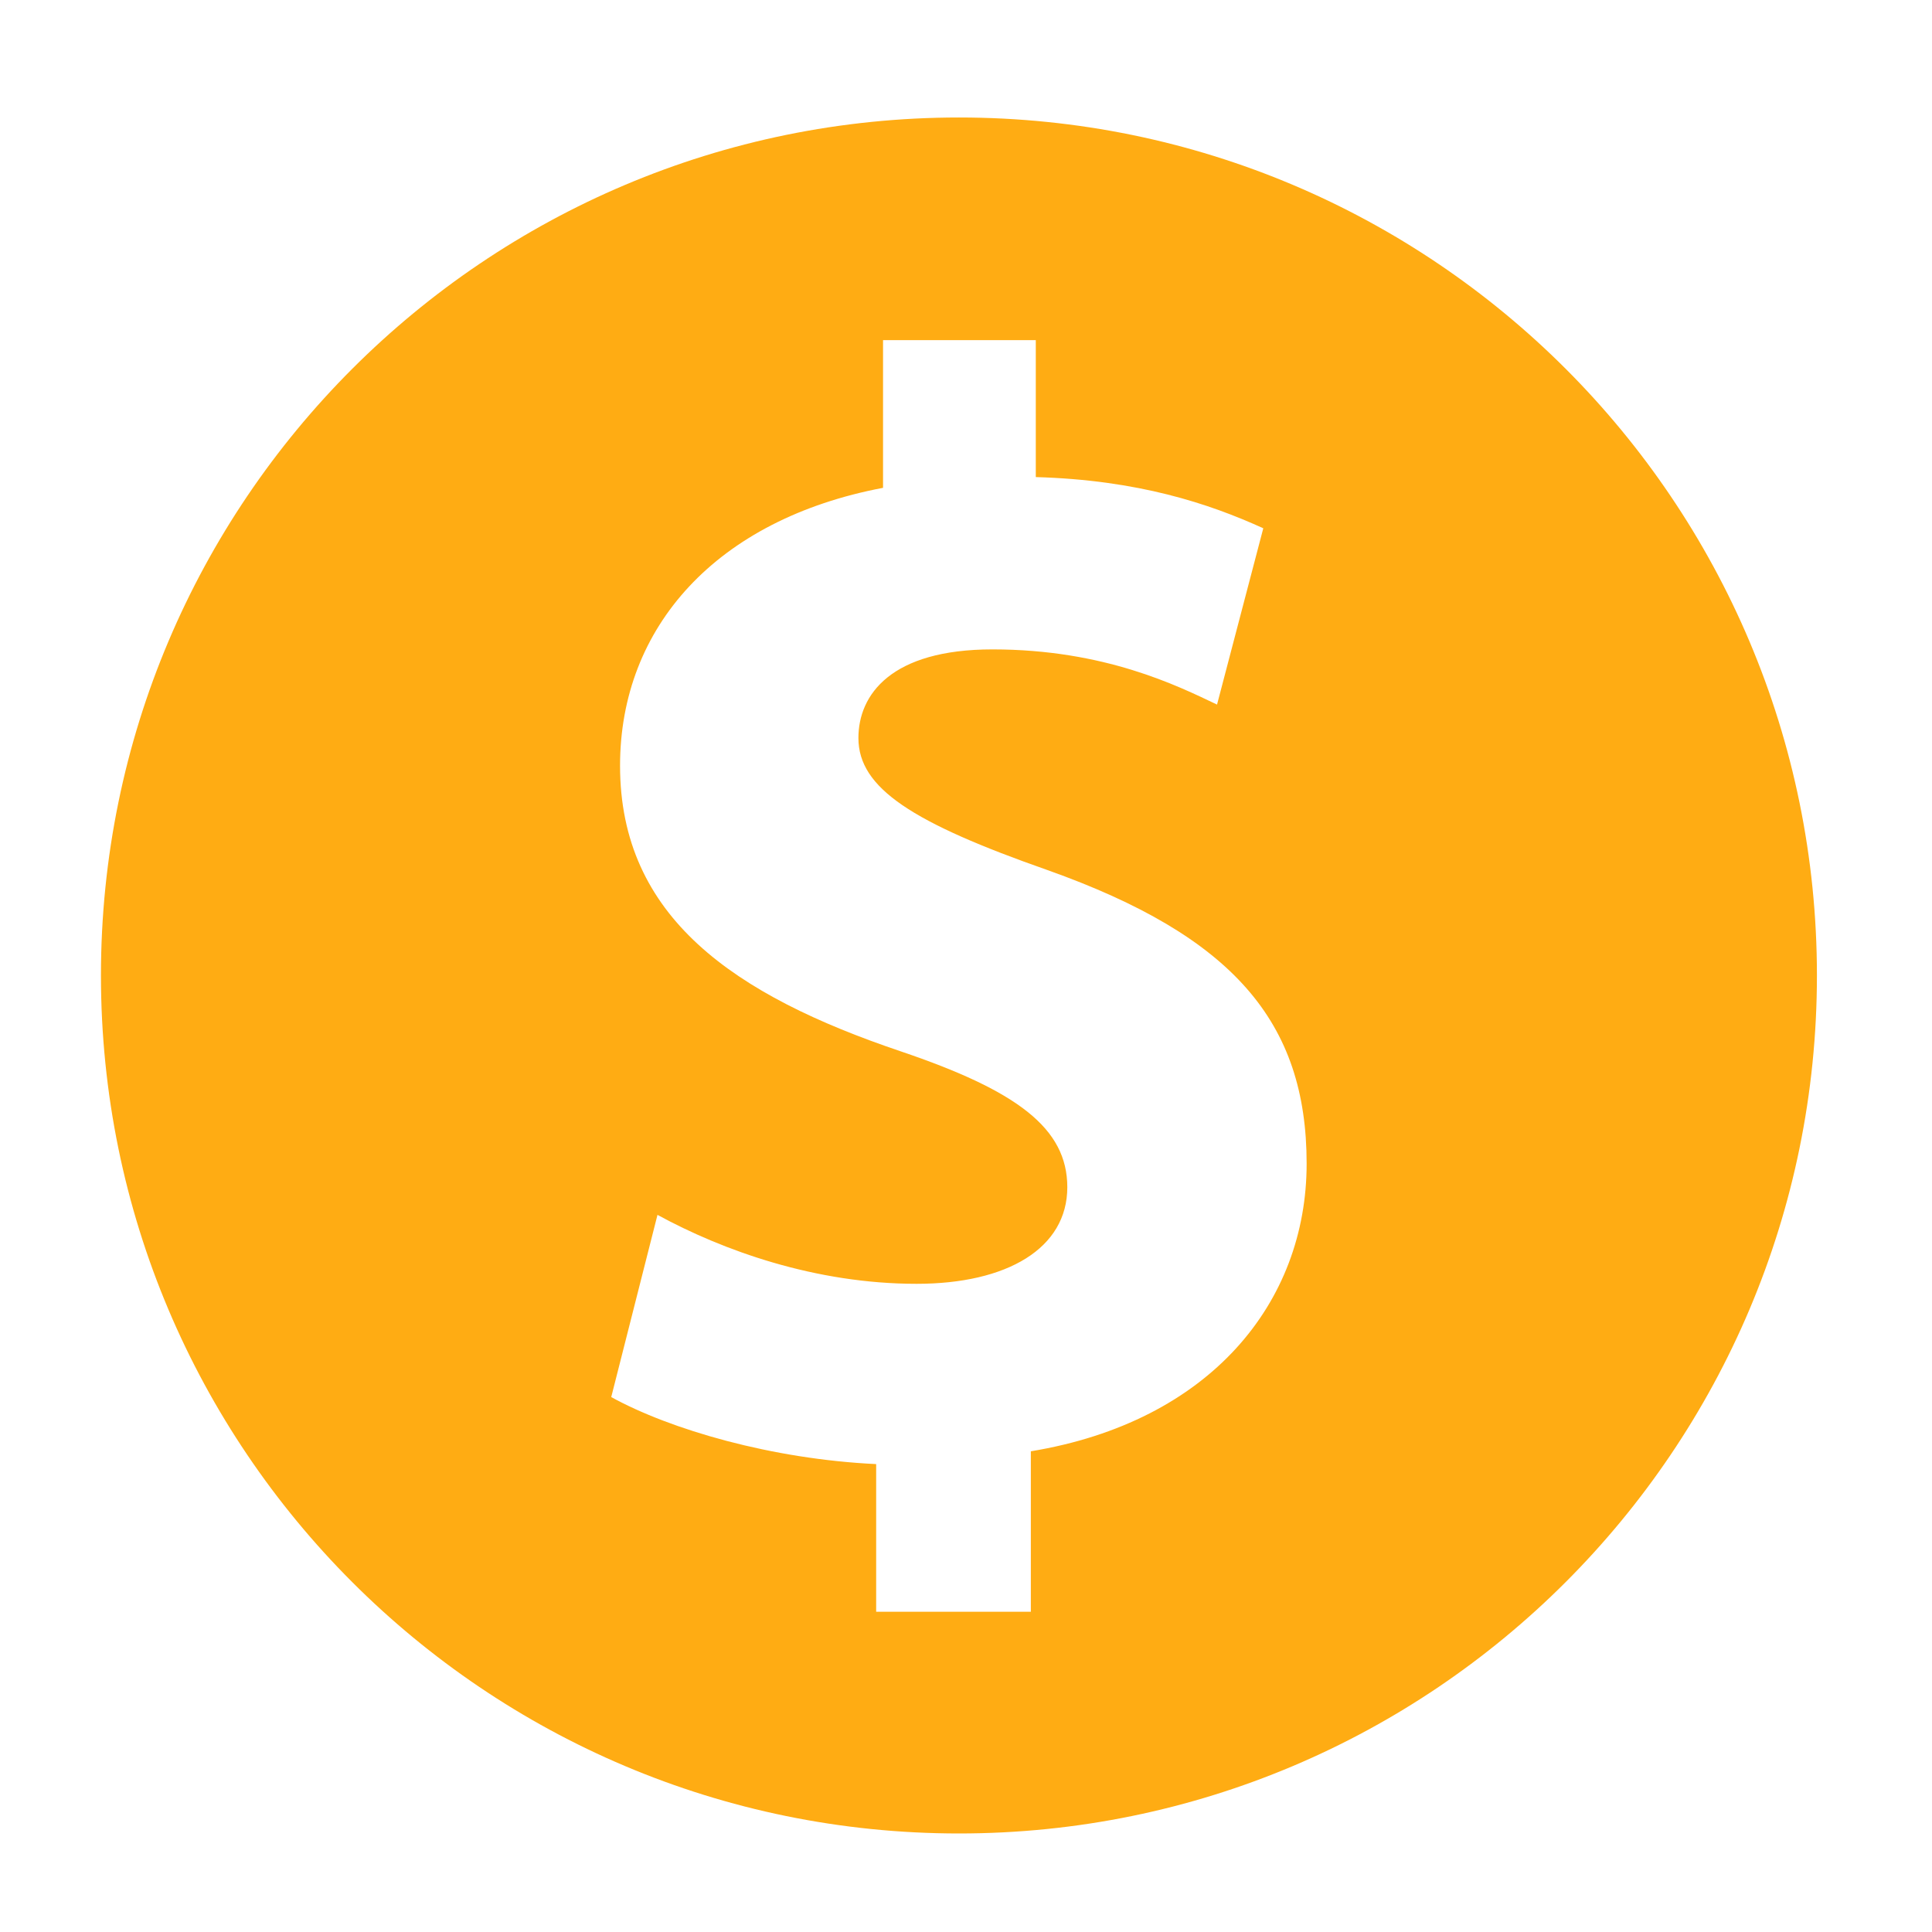 <svg width="16" height="16" viewBox="0 0 16 16" fill="none" xmlns="http://www.w3.org/2000/svg">
<g clip-path="url(#clip0_40681_18193)">
<path d="M7.942 0.973C4.018 0.973 0.836 4.154 0.836 8.078C0.836 12.002 4.017 15.184 7.942 15.184C11.866 15.184 15.047 12.002 15.047 8.078C15.047 4.154 11.866 0.973 7.942 0.973ZM8.537 12.019V13.348H7.256V12.125C6.391 12.084 5.551 11.839 5.062 11.57L5.445 10.061C5.984 10.355 6.75 10.632 7.591 10.632C8.341 10.632 8.839 10.338 8.839 9.832C8.839 9.343 8.423 9.033 7.46 8.707C6.082 8.242 5.135 7.597 5.135 6.341C5.135 5.191 5.935 4.301 7.313 4.04V2.817H8.578V3.951C9.426 3.975 10.014 4.171 10.462 4.375L10.079 5.835C9.753 5.68 9.149 5.378 8.219 5.378C7.379 5.378 7.109 5.753 7.109 6.112C7.109 6.528 7.558 6.814 8.676 7.206C10.21 7.752 10.821 8.462 10.821 9.637C10.821 10.787 10.022 11.774 8.537 12.019L8.537 12.019Z" fill="#FFAC13"/>
</g>
<defs>
<clipPath id="clip0_40681_18193">
<rect width="16" height="16" fill="white"/>
</clipPath>
</defs>
</svg>
